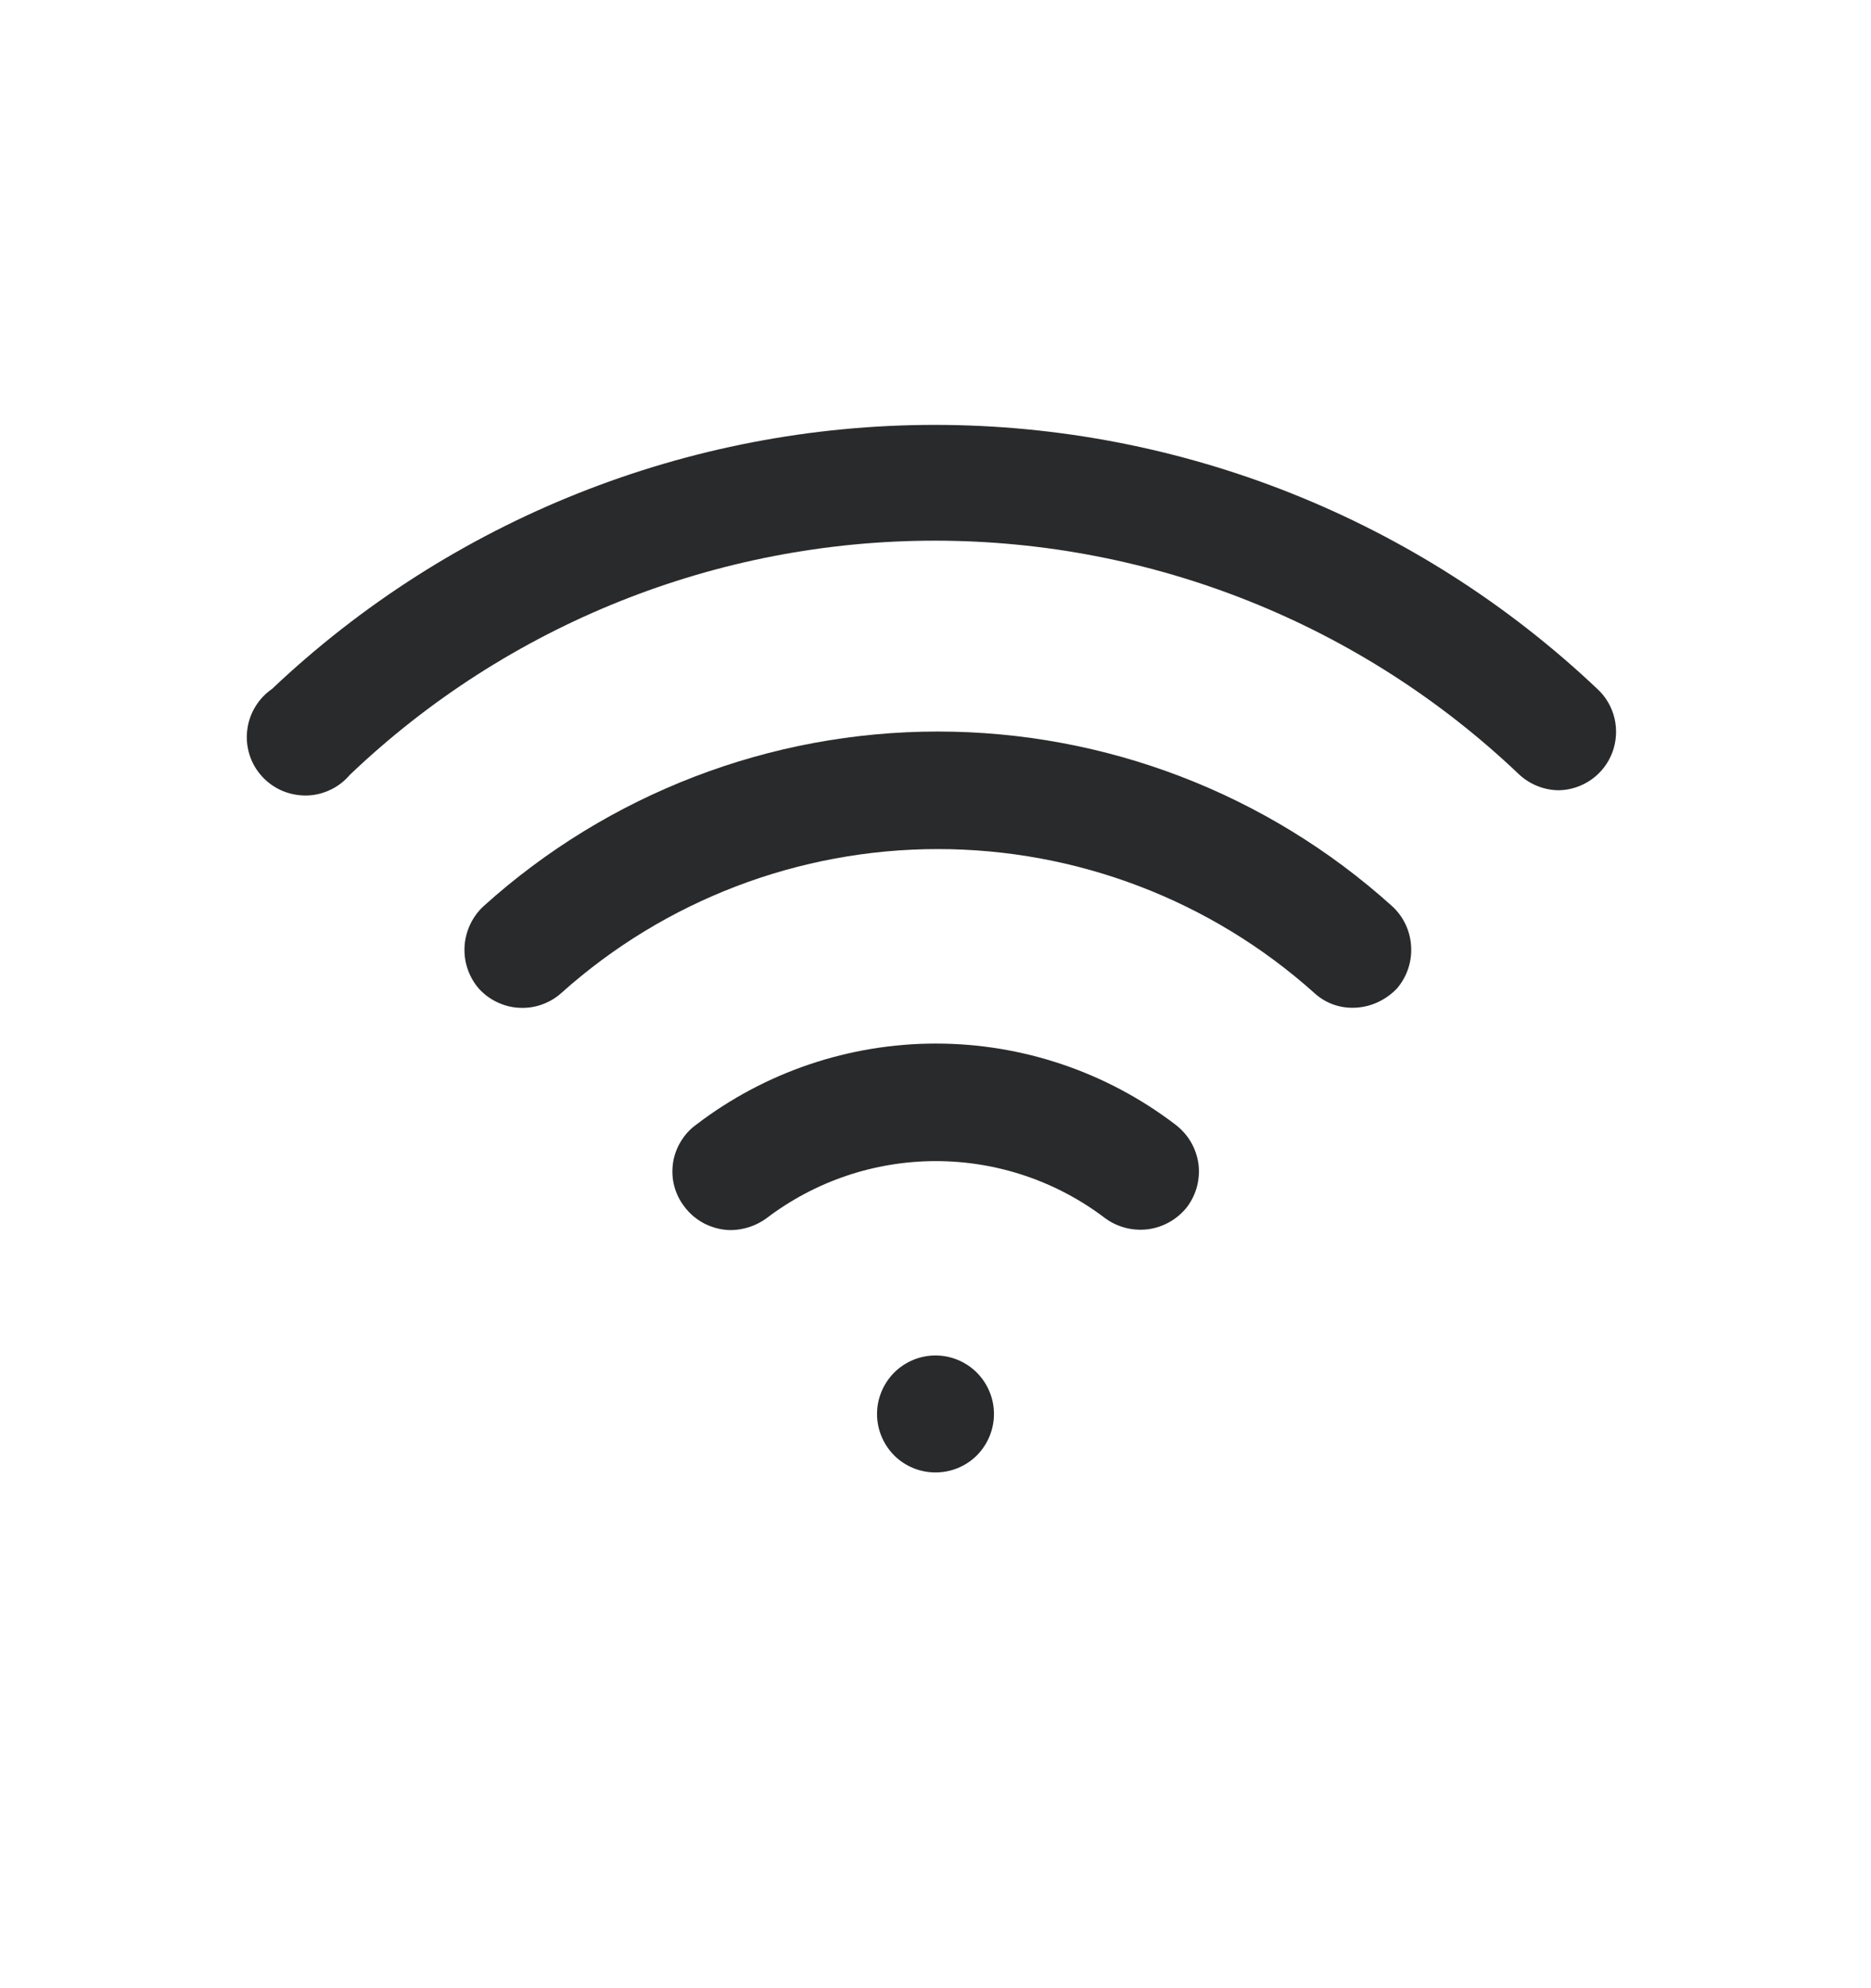 <svg xmlns="http://www.w3.org/2000/svg" width="16" height="17" viewBox="0 0 16 17" fill="none">
<path d="M11.567 8.617C11.446 8.618 11.329 8.573 11.24 8.491C10.355 7.698 9.208 7.26 8.02 7.26C6.832 7.26 5.685 7.698 4.8 8.491C4.751 8.535 4.694 8.568 4.632 8.59C4.57 8.612 4.504 8.621 4.438 8.617C4.373 8.614 4.309 8.597 4.249 8.568C4.19 8.54 4.137 8.5 4.093 8.451C4.007 8.35 3.964 8.22 3.973 8.088C3.982 7.956 4.042 7.832 4.14 7.744C5.205 6.785 6.587 6.255 8.02 6.255C9.453 6.255 10.835 6.785 11.9 7.744C11.999 7.832 12.059 7.956 12.067 8.088C12.076 8.22 12.033 8.35 11.947 8.451C11.898 8.503 11.839 8.544 11.774 8.573C11.709 8.602 11.638 8.617 11.567 8.617Z" fill="#292A2B"/>
<path d="M13.333 6.757C13.207 6.757 13.086 6.709 12.993 6.624C11.645 5.339 9.855 4.623 7.993 4.623C6.131 4.623 4.341 5.339 2.993 6.624C2.947 6.678 2.89 6.723 2.826 6.753C2.761 6.784 2.691 6.801 2.62 6.802C2.549 6.803 2.478 6.789 2.412 6.761C2.347 6.733 2.288 6.691 2.24 6.638C2.192 6.586 2.156 6.523 2.134 6.455C2.113 6.387 2.105 6.316 2.114 6.245C2.122 6.174 2.145 6.106 2.182 6.045C2.218 5.984 2.268 5.931 2.326 5.891C3.857 4.441 5.885 3.633 7.993 3.633C10.101 3.633 12.129 4.441 13.66 5.891C13.733 5.958 13.784 6.046 13.807 6.143C13.829 6.239 13.823 6.341 13.788 6.434C13.753 6.527 13.691 6.607 13.61 6.665C13.529 6.722 13.432 6.755 13.333 6.757Z" fill="#292A2B"/>
<path d="M6.253 10.518C6.175 10.518 6.099 10.499 6.029 10.465C5.96 10.43 5.899 10.38 5.853 10.318C5.812 10.265 5.783 10.206 5.766 10.142C5.749 10.078 5.746 10.012 5.755 9.946C5.764 9.881 5.787 9.818 5.821 9.762C5.855 9.705 5.899 9.656 5.953 9.617C6.541 9.167 7.262 8.923 8.003 8.923C8.744 8.923 9.464 9.167 10.053 9.617C10.105 9.657 10.149 9.706 10.183 9.763C10.216 9.819 10.238 9.882 10.248 9.947C10.257 10.012 10.253 10.078 10.237 10.142C10.221 10.205 10.192 10.265 10.153 10.318C10.072 10.422 9.954 10.491 9.823 10.51C9.692 10.528 9.559 10.495 9.453 10.418C9.036 10.1 8.527 9.928 8.003 9.928C7.479 9.928 6.97 10.1 6.553 10.418C6.466 10.481 6.361 10.516 6.253 10.518Z" fill="#292A2B"/>
<path d="M8 12.59C7.867 12.59 7.74 12.538 7.646 12.444C7.553 12.35 7.5 12.223 7.5 12.09C7.5 11.958 7.553 11.831 7.646 11.737C7.74 11.643 7.867 11.59 8 11.59C8.133 11.59 8.26 11.643 8.354 11.737C8.447 11.831 8.5 11.958 8.5 12.09C8.5 12.223 8.447 12.35 8.354 12.444C8.26 12.538 8.133 12.59 8 12.59Z" fill="#292A2B"/>
</svg>